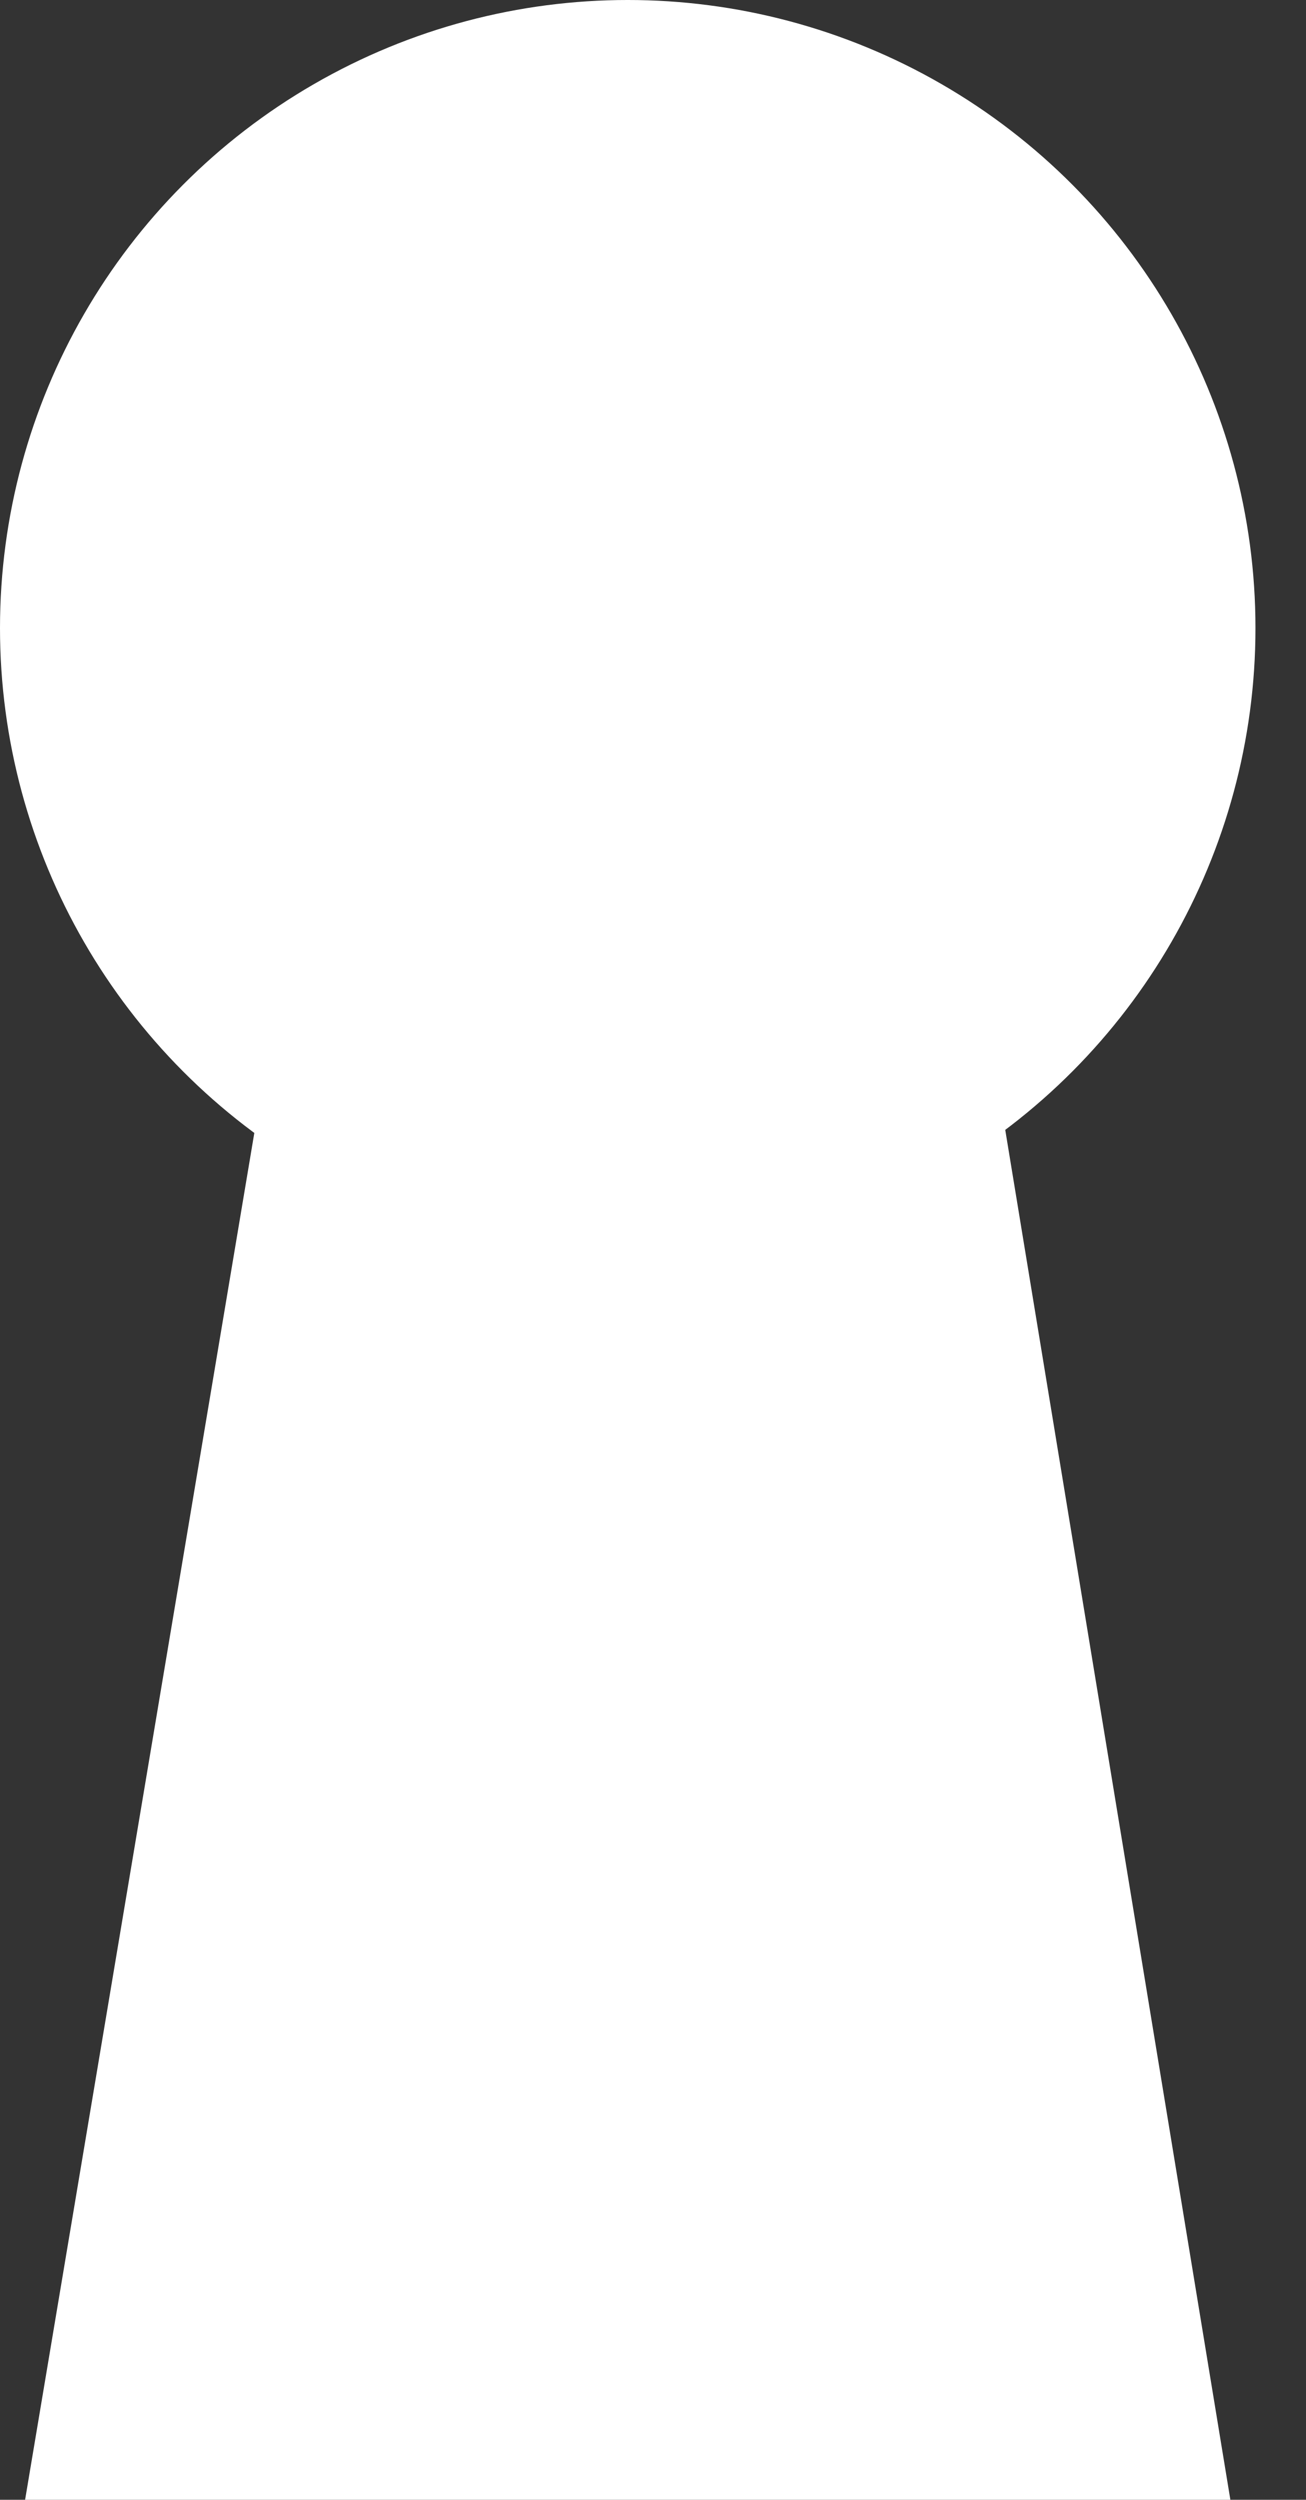 <svg width="23" height="44" viewBox="0 0 23 44" fill="none" xmlns="http://www.w3.org/2000/svg">
<rect x="0" y="0" width="23" height="44" fill="#333333" stroke="none"/>
<path fill-rule="evenodd" clip-rule="evenodd" d="M21.668 44H0.442L5.97 11.055H16.251L21.668 44Z" fill="white"/>
<circle cx="11.055" cy="11.055" r="11.055" fill="white"/>
</svg>
